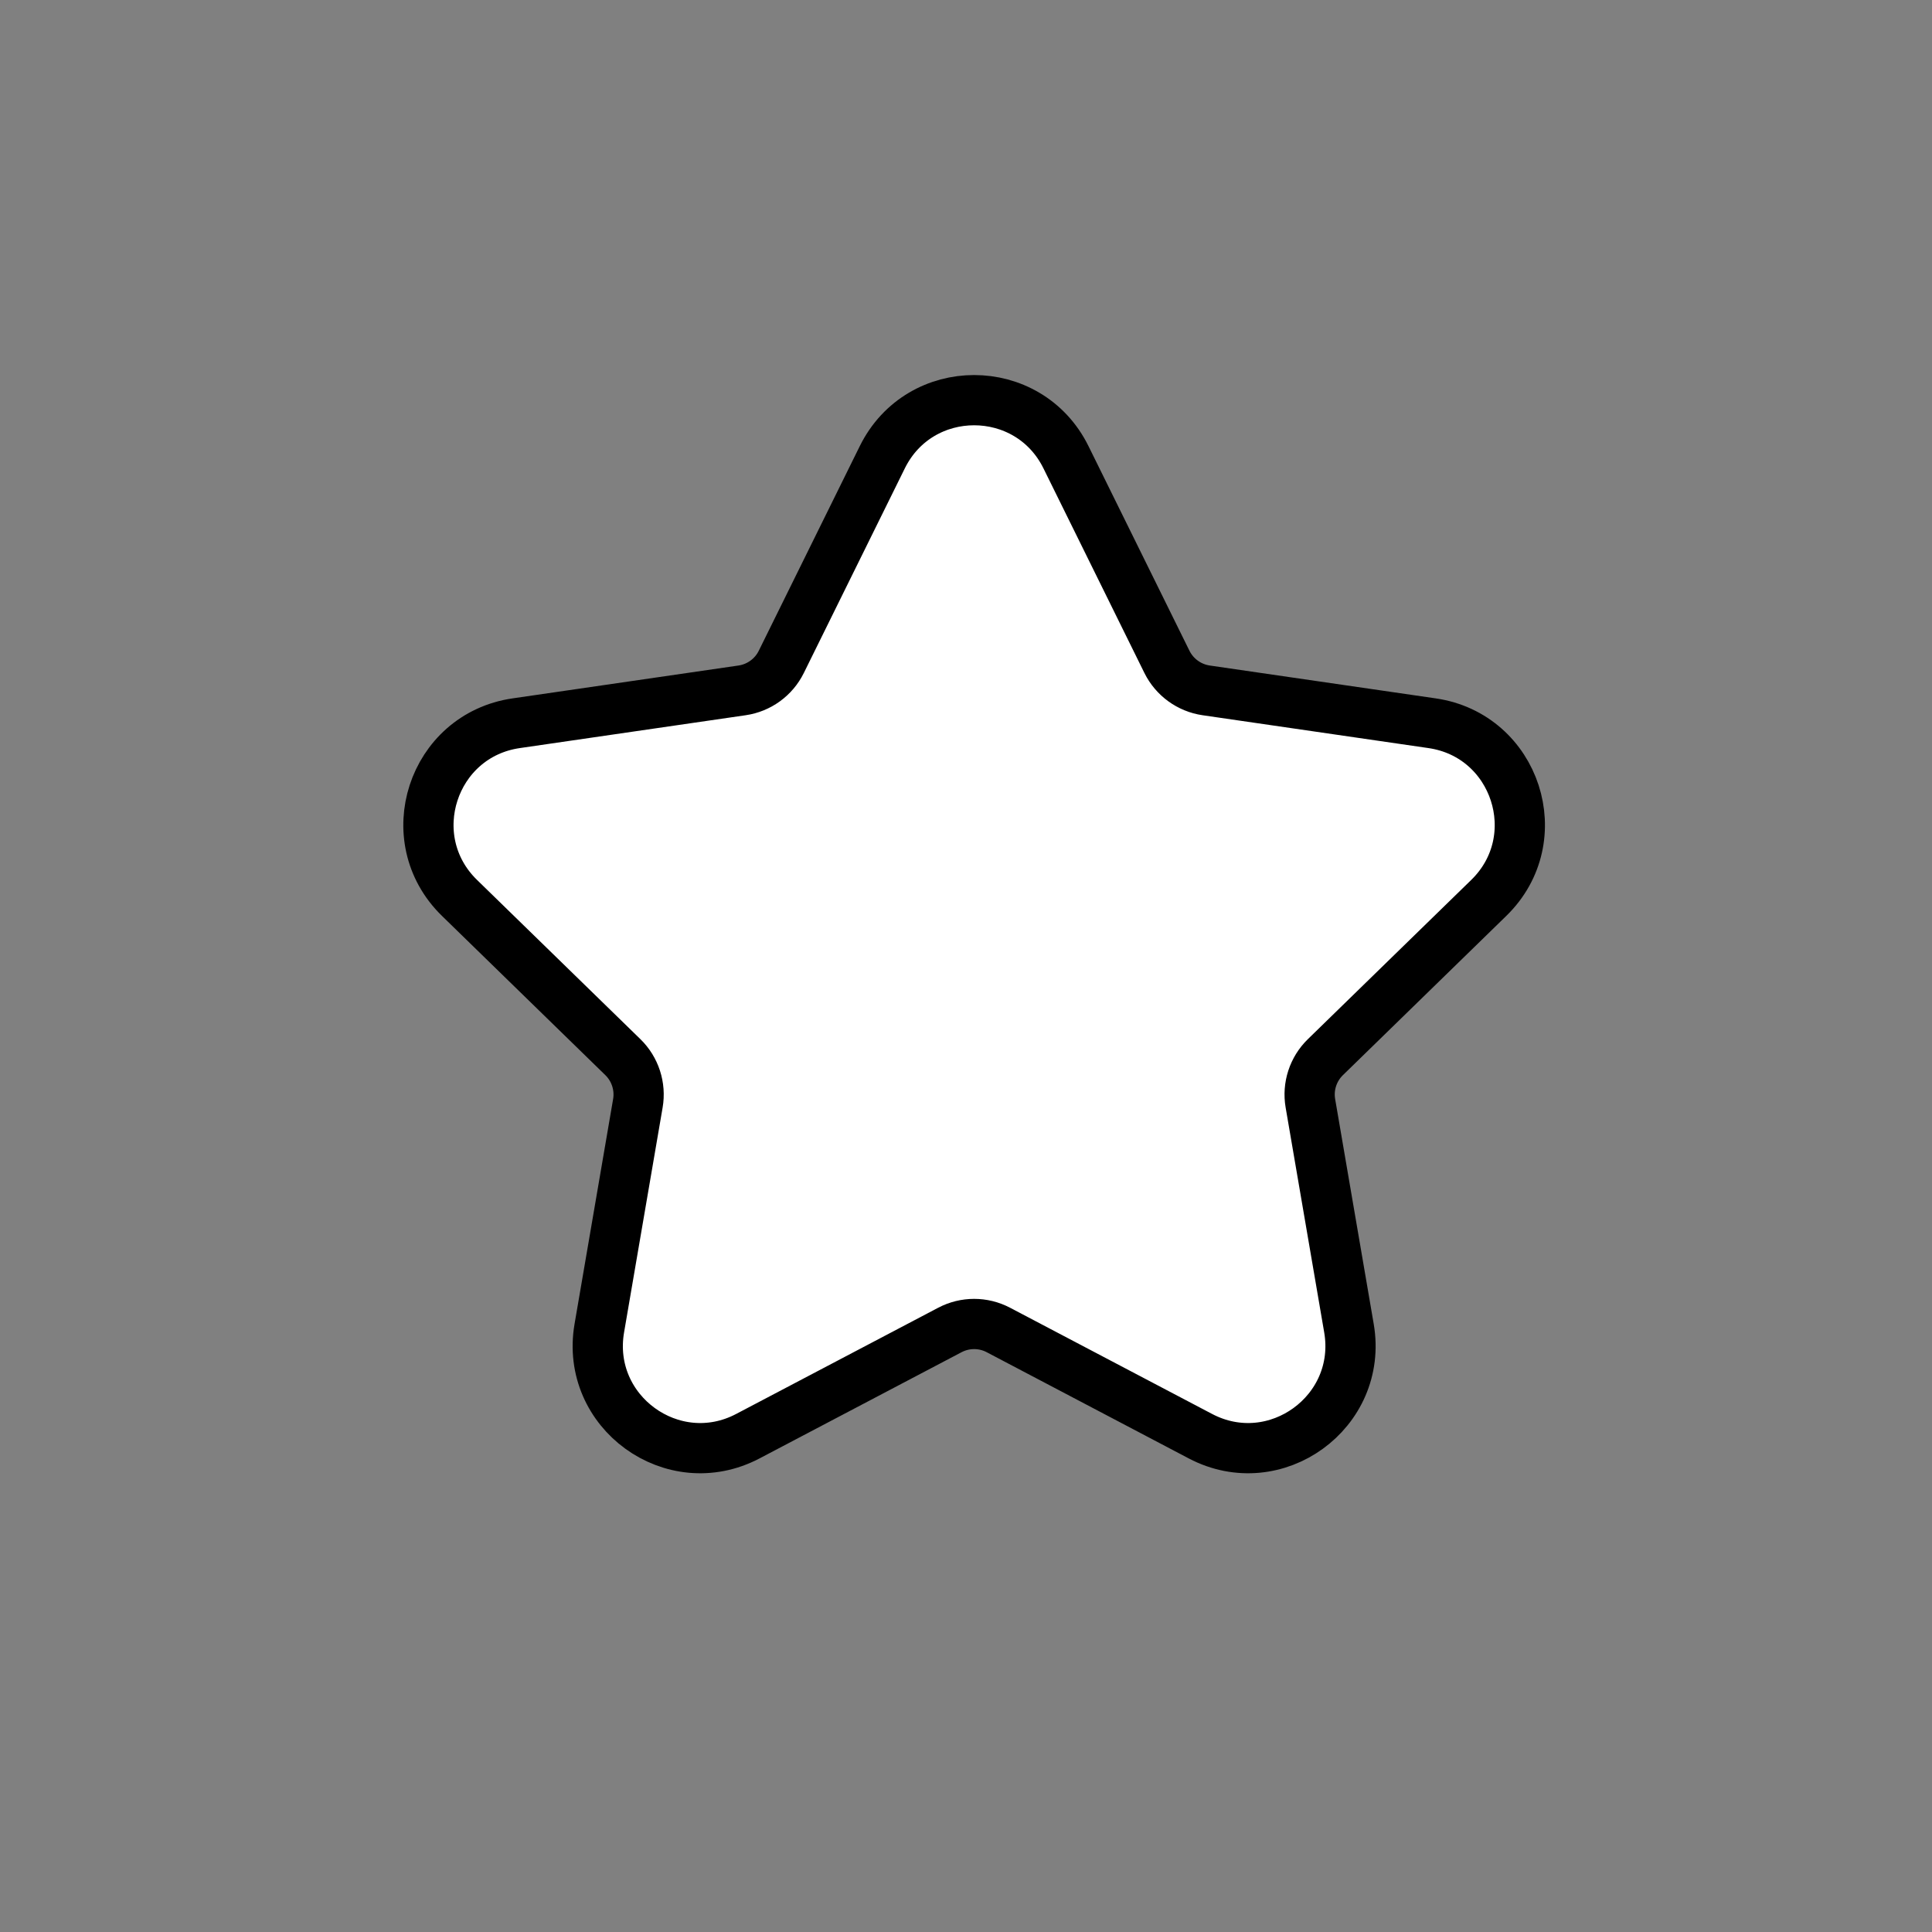 <svg width="50" height="50" viewBox="0 0 50 50" fill="none" xmlns="http://www.w3.org/2000/svg">
<rect x="0" y="0" width="50" height="50" fill="#808080" stroke="none"/>
<path d="M30.2 17.129L27.587 11.833C26.615 9.864 23.806 9.864 22.834 11.833L20.22 17.129C20.024 17.527 19.644 17.803 19.204 17.867L13.36 18.717C11.186 19.032 10.318 21.704 11.891 23.237L16.12 27.359C16.438 27.669 16.583 28.116 16.508 28.554L15.51 34.374C15.139 36.539 17.411 38.19 19.355 37.168L24.582 34.42C24.976 34.213 25.445 34.213 25.839 34.42L31.066 37.168C33.01 38.19 35.282 36.539 34.911 34.374L33.913 28.554C33.837 28.116 33.983 27.669 34.301 27.359L38.53 23.237C40.103 21.704 39.235 19.032 37.061 18.717L31.217 17.867C30.777 17.803 30.397 17.527 30.2 17.129Z" fill="white" stroke="black" stroke-width="1.3"/>
</svg>
